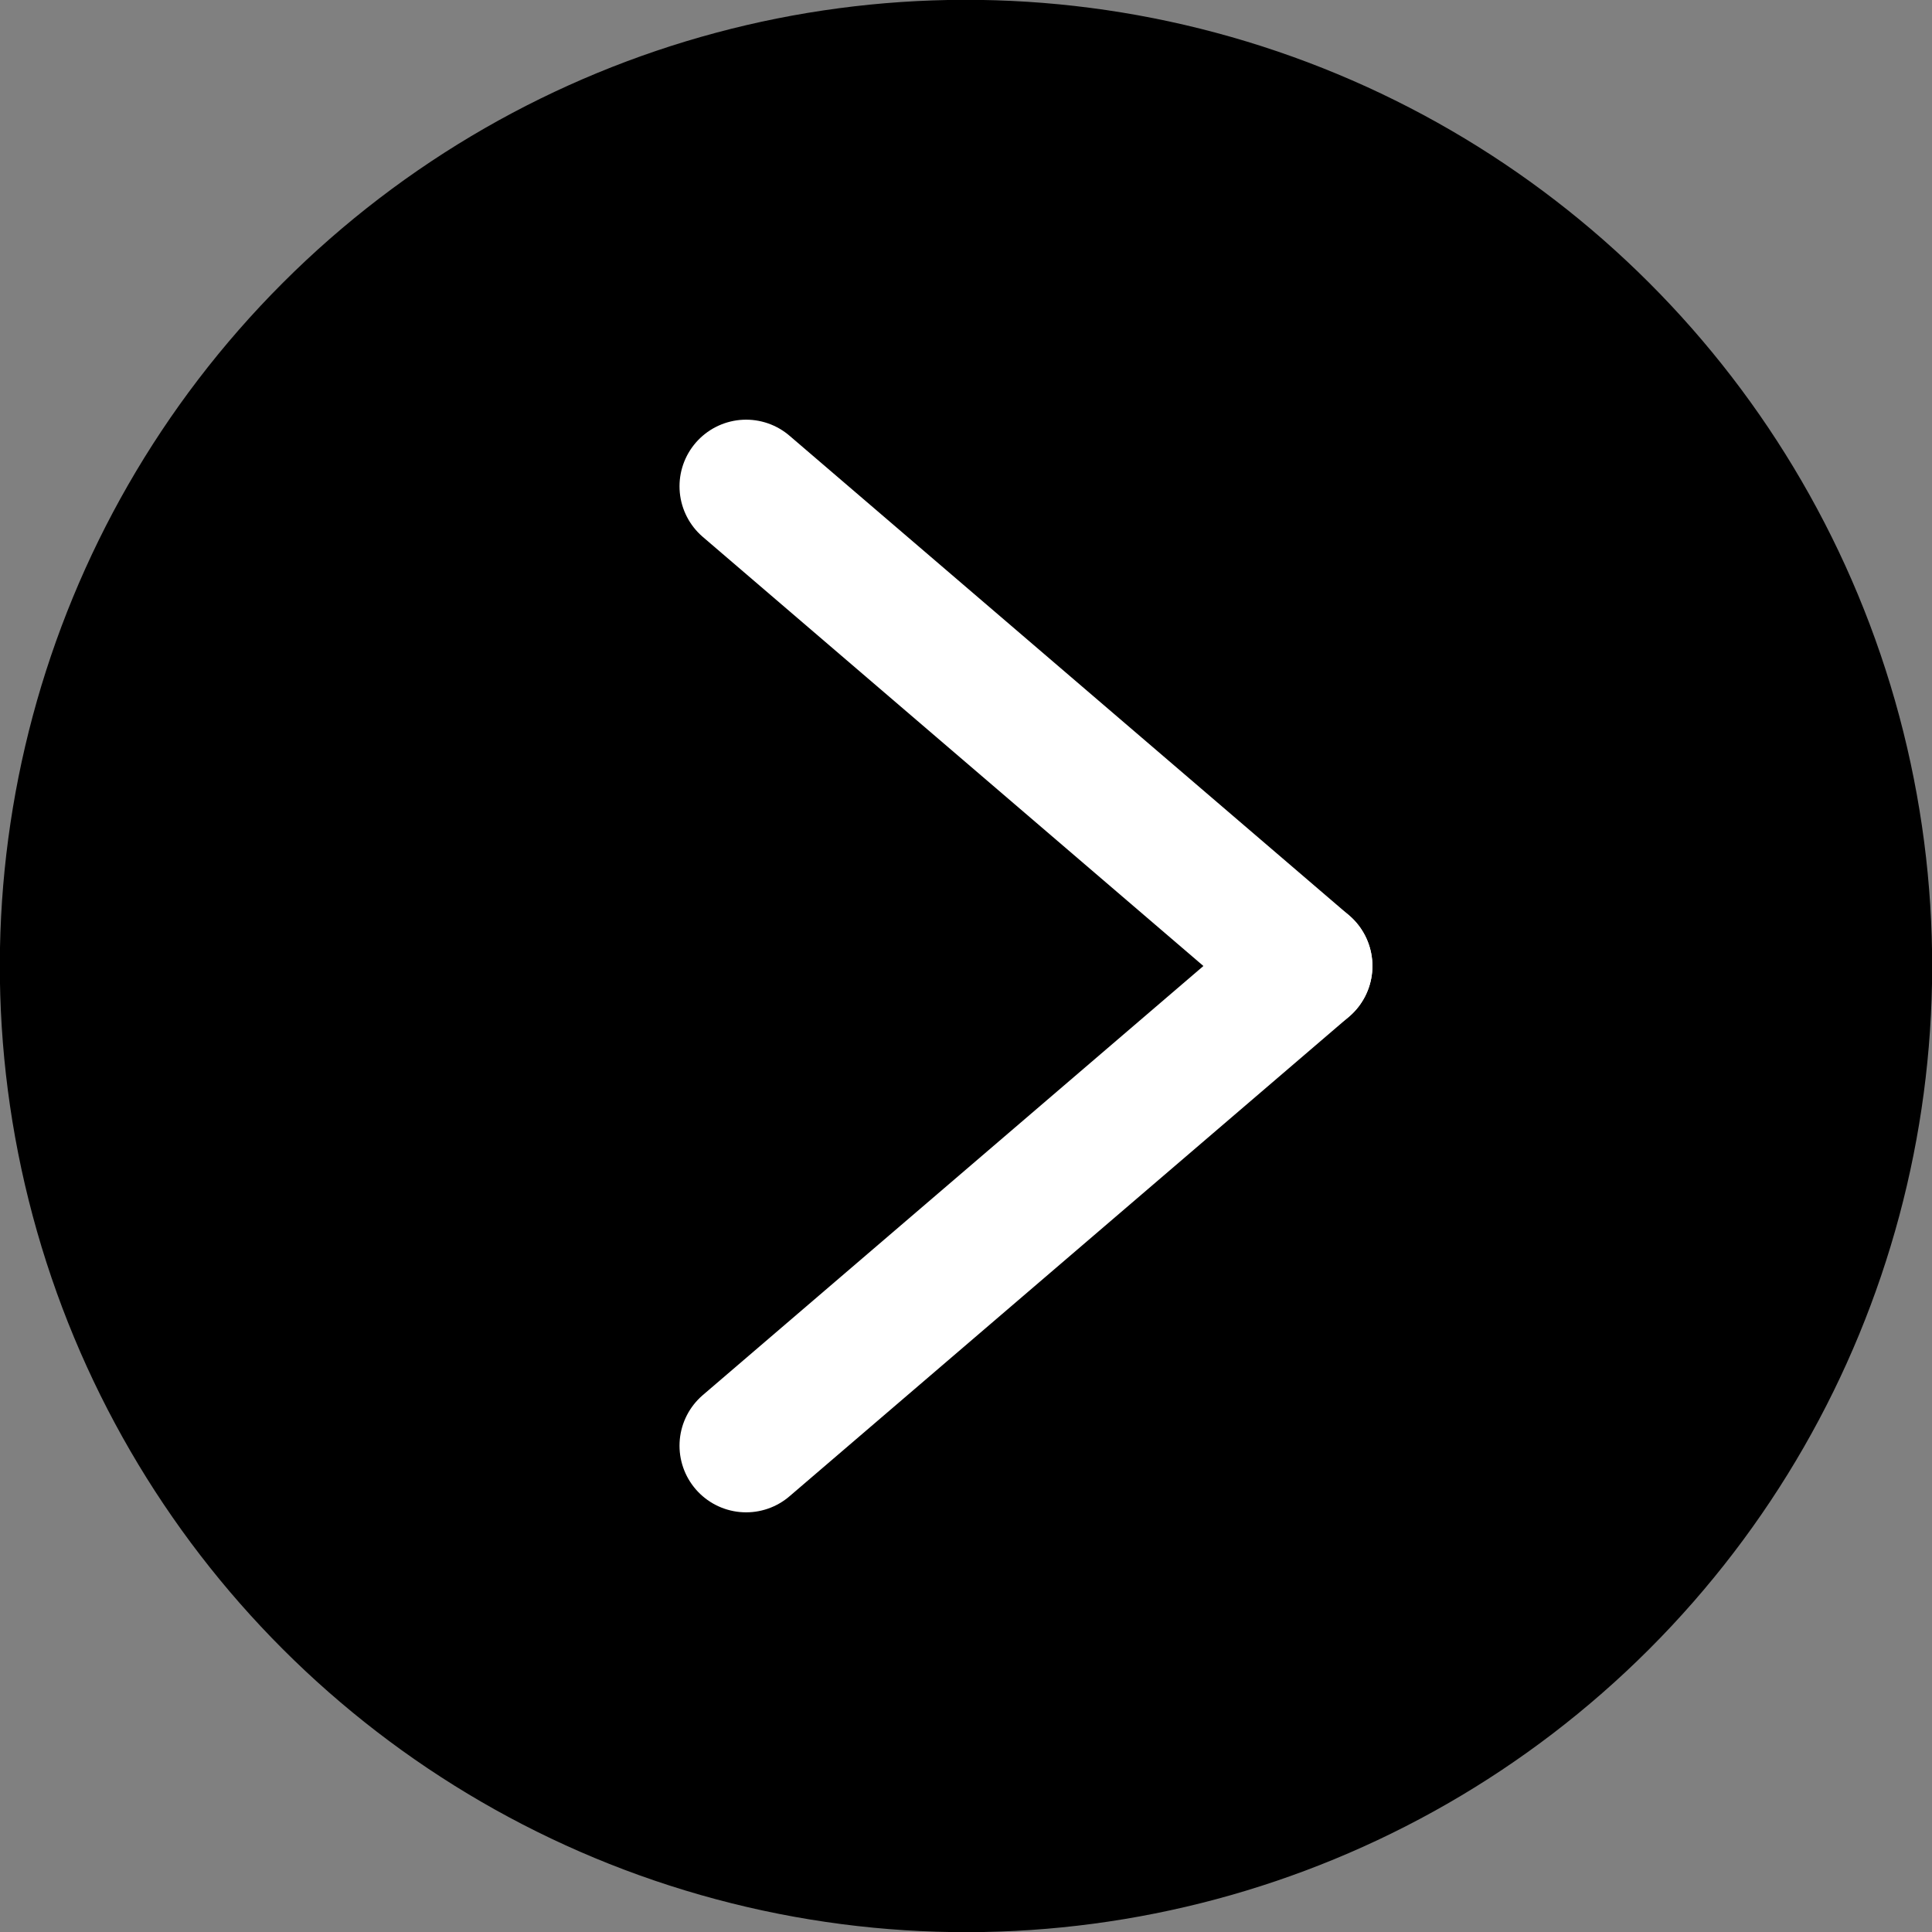 <?xml version="1.0" standalone="no"?>
<!DOCTYPE svg PUBLIC "-//W3C//DTD SVG 1.1//EN" "http://www.w3.org/Graphics/SVG/1.1/DTD/svg11.dtd">
<!--Generator: Xara Designer (www.xara.com), SVG filter version: 6.7.0.0-->
<svg fill="none" fill-rule="evenodd" stroke="black" stroke-width="0.501" stroke-linejoin="bevel" stroke-miterlimit="10" font-family="Times New Roman" font-size="16" style="font-variant-ligatures:none" xmlns:xlink="http://www.w3.org/1999/xlink" xmlns="http://www.w3.org/2000/svg" version="1.1" overflow="visible" width="115.992pt" height="115.992pt" viewBox="172.497 -725.673 115.992 115.992">
 <rect x="172.497" y="-725.673" width="115.992" height="115.992" fill="#808080" stroke="none"/>
 <defs>
	</defs>
 <g id="Layer 1" transform="scale(1 -1)">
  <g id="Group" stroke-linejoin="round" stroke-linecap="round">
   <ellipse rx="58.005" ry="58.005" transform="translate(230.493 667.677) rotate(135)" fill="#000000" stroke-width="0.5" stroke="none"/>
   <g id="Group_1" stroke-width="8" stroke="#ffffff" fill="#ffffff">
    <path d="M 217.293,696.477 L 250.893,667.677" fill="none"/>
    <path d="M 217.293,638.877 L 250.893,667.677" fill="none"/>
   </g>
  </g>
 </g>
</svg>
